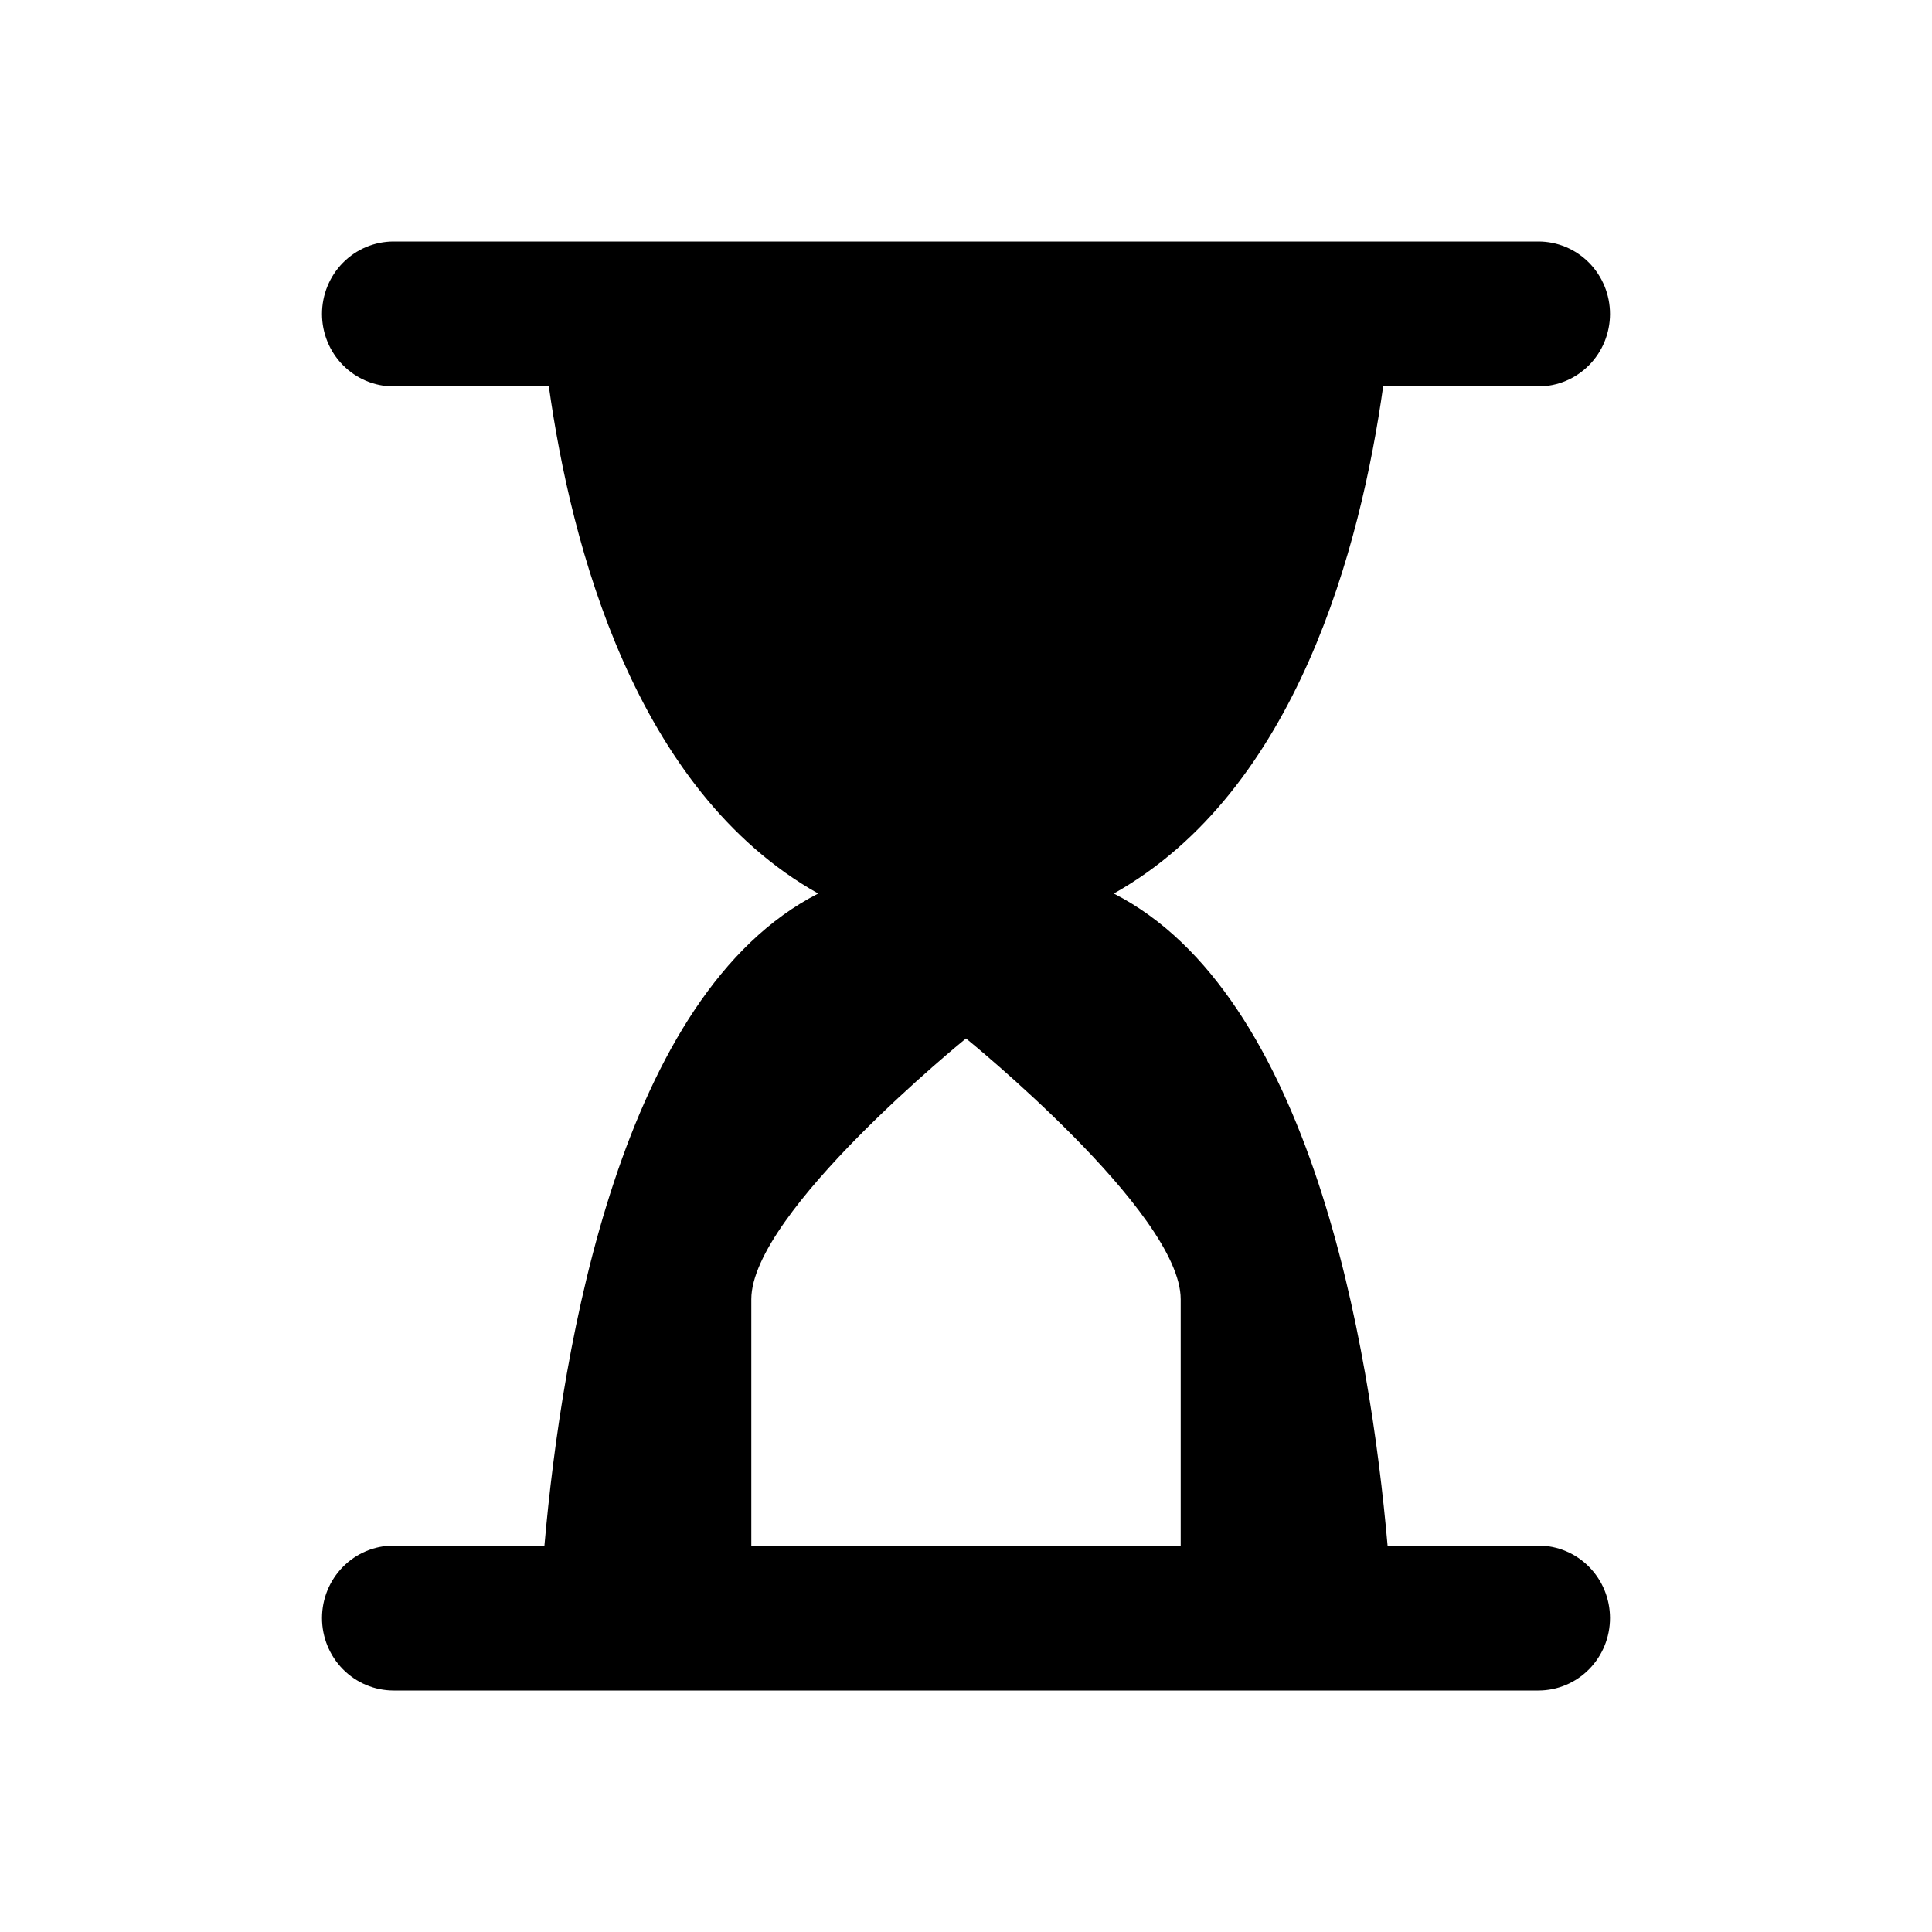 <svg width="24" height="24" viewBox="0 0 24 24" xmlns="http://www.w3.org/2000/svg">
<path d="M6.763 19.2H4.889C4.653 19.2 4.427 19.295 4.26 19.464C4.094 19.632 4 19.861 4 20.1C4 20.339 4.094 20.568 4.26 20.736C4.427 20.905 4.653 21 4.889 21H19.111C19.347 21 19.573 20.905 19.74 20.736C19.906 20.568 20 20.339 20 20.1C20 19.861 19.906 19.632 19.74 19.464C19.573 19.295 19.347 19.2 19.111 19.2H17.237C17.018 16.703 16.285 12.351 13.836 11.1C16.116 9.819 16.906 6.771 17.182 4.8H19.111C19.347 4.8 19.573 4.705 19.74 4.536C19.906 4.368 20 4.139 20 3.9C20 3.661 19.906 3.432 19.74 3.264C19.573 3.095 19.347 3 19.111 3H4.889C4.653 3 4.427 3.095 4.26 3.264C4.094 3.432 4 3.661 4 3.9C4 4.139 4.094 4.368 4.26 4.536C4.427 4.705 4.653 4.8 4.889 4.8H6.818C7.094 6.771 7.884 9.819 10.164 11.1C7.715 12.351 6.982 16.703 6.763 19.2ZM9.333 16.14C9.333 15.06 12 12.9 12 12.9C12 12.9 14.667 15.06 14.667 16.14V19.2H9.333V16.14Z" />
</svg>
